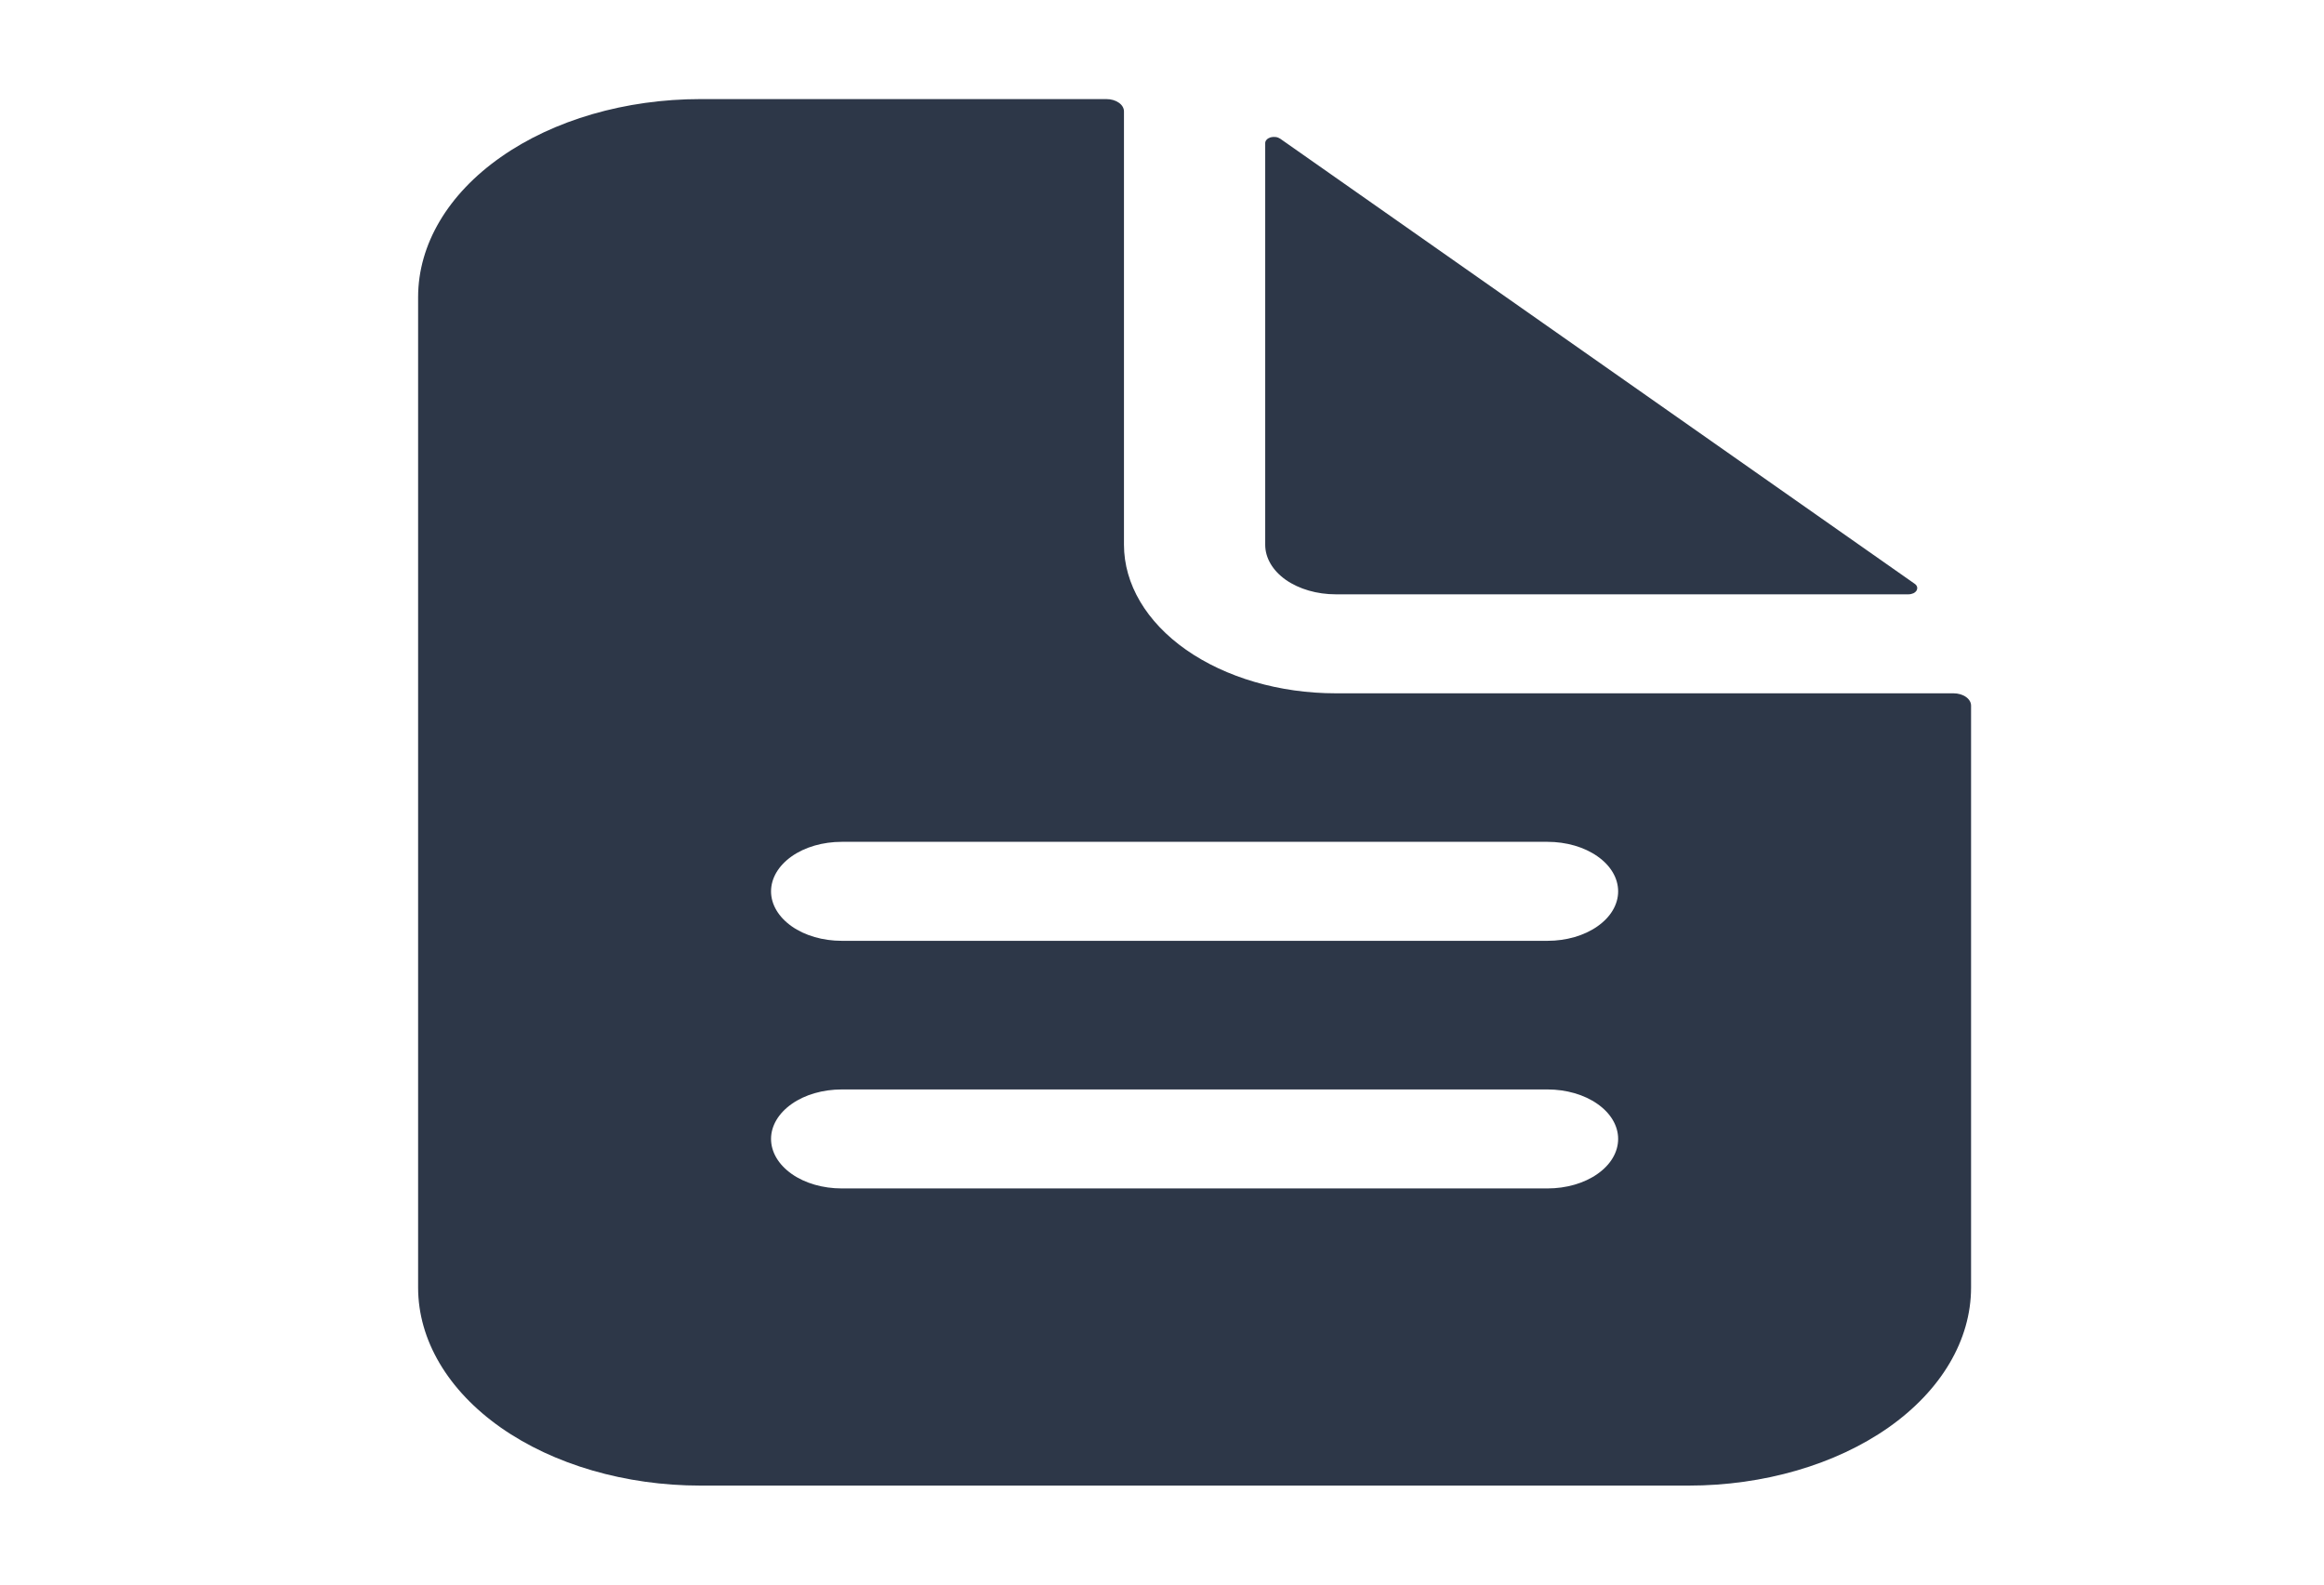 <svg width="22" height="15" viewBox="0 0 22 15" fill="none" xmlns="http://www.w3.org/2000/svg">
<g clip-path="url(#clip0_9_224)">
<path d="M18.492 6.563H12.645C12.113 6.563 11.604 6.414 11.228 6.151C10.852 5.887 10.64 5.529 10.64 5.156V1.055C10.64 1.024 10.623 0.994 10.591 0.972C10.56 0.95 10.518 0.938 10.473 0.938H6.631C5.922 0.938 5.242 1.135 4.741 1.487C4.24 1.838 3.958 2.315 3.958 2.813V12.188C3.958 12.685 4.24 13.162 4.741 13.514C5.242 13.865 5.922 14.063 6.631 14.063H15.986C16.695 14.063 17.375 13.865 17.876 13.514C18.377 13.162 18.659 12.685 18.659 12.188V6.68C18.659 6.649 18.642 6.619 18.61 6.597C18.579 6.575 18.536 6.563 18.492 6.563ZM14.65 11.25H7.968C7.79 11.25 7.62 11.201 7.495 11.113C7.37 11.025 7.299 10.906 7.299 10.781C7.299 10.657 7.37 10.538 7.495 10.45C7.62 10.362 7.79 10.313 7.968 10.313H14.65C14.827 10.313 14.997 10.362 15.122 10.45C15.248 10.538 15.318 10.657 15.318 10.781C15.318 10.906 15.248 11.025 15.122 11.113C14.997 11.201 14.827 11.25 14.65 11.25ZM14.65 8.906H7.968C7.79 8.906 7.62 8.857 7.495 8.769C7.37 8.681 7.299 8.562 7.299 8.438C7.299 8.313 7.37 8.194 7.495 8.106C7.62 8.018 7.79 7.969 7.968 7.969H14.65C14.827 7.969 14.997 8.018 15.122 8.106C15.248 8.194 15.318 8.313 15.318 8.438C15.318 8.562 15.248 8.681 15.122 8.769C14.997 8.857 14.827 8.906 14.65 8.906Z" fill="#2D3748"/>
<path d="M18.125 5.526L12.119 1.313C12.107 1.305 12.093 1.299 12.076 1.297C12.06 1.295 12.044 1.296 12.028 1.3C12.013 1.305 12 1.312 11.991 1.322C11.982 1.331 11.977 1.343 11.977 1.354V5.157C11.977 5.281 12.047 5.401 12.172 5.489C12.298 5.577 12.468 5.626 12.645 5.626H18.066C18.083 5.626 18.099 5.622 18.113 5.616C18.126 5.61 18.137 5.6 18.143 5.59C18.149 5.579 18.151 5.567 18.148 5.556C18.145 5.545 18.137 5.534 18.125 5.526V5.526Z" fill="#2D3748"/>
</g>
<defs>
<clipPath id="clip0_9_224">
<rect width="21.383" height="15" fill="white" transform="translate(0.617)"/>
</clipPath>
</defs>
</svg>

